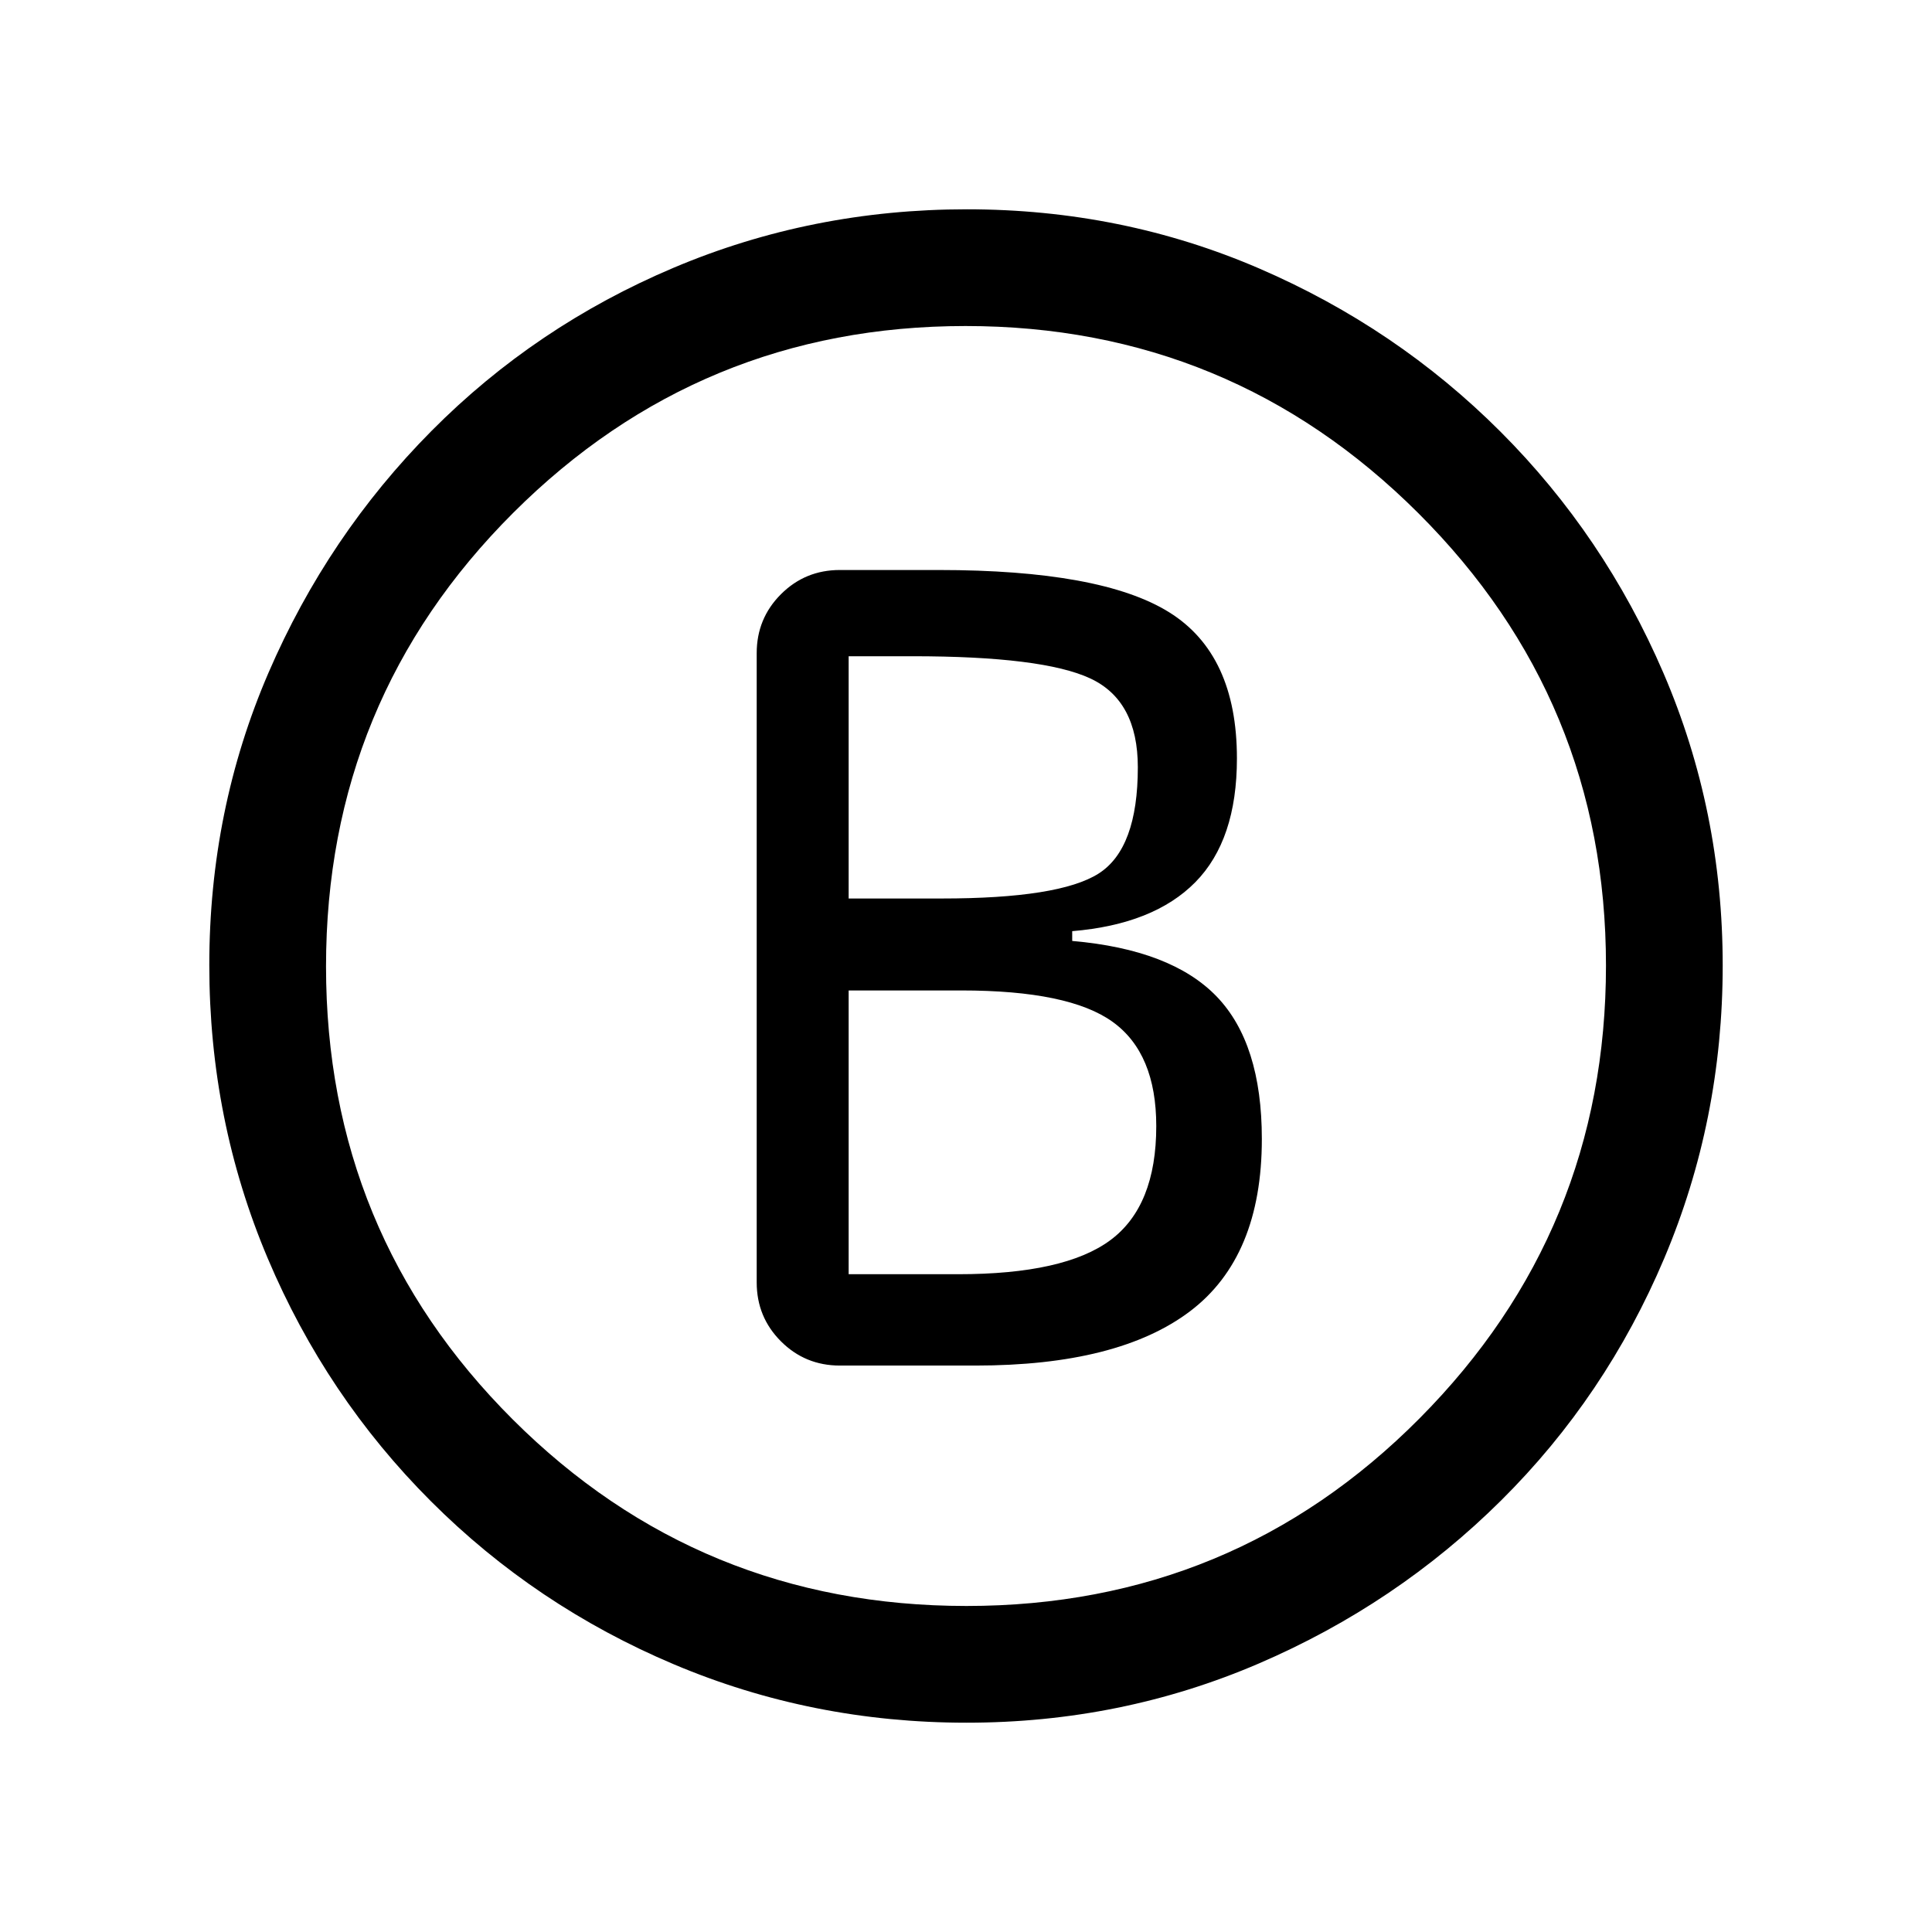 <svg xmlns="http://www.w3.org/2000/svg" height="20" viewBox="0 -960 960 960" width="20"><path d="M417.31-281.46h67.38q71 0 106.66-27 35.65-27 35.65-85.59 0-47.49-22.46-70.8-22.46-23.3-71.77-27.6v-4.86q40.54-3.38 61.19-24.34 20.66-20.97 20.66-61.5 0-51.7-33.74-72.66-33.73-20.96-114.5-20.96h-49.07q-17.23 0-29.27 12.04Q376-652.68 376-635.46v312.69q0 17.22 12.04 29.27 12.04 12.04 29.27 12.04Zm4.38-232.08v-120.38h31.69q64.62 0 88.31 11 23.69 11 23.69 44.15 0 40.46-19.51 52.85-19.52 12.38-77.95 12.38h-46.23Zm0 186.69v-141h56.02q53.52 0 75.17 15.62 21.66 15.61 21.66 51.78 0 39.76-22.81 56.68t-75.58 16.92h-54.46ZM480.28-104q-76.82 0-145.51-29.04t-120.69-81.04q-52-52-81.04-120.65Q104-403.38 104-480.46q0-77.08 29.42-145.27 29.43-68.19 81.04-120.19 51.62-52 120.27-81.04Q403.38-856 480.46-856q77.08 0 145.27 29.42 68.19 29.43 119.81 81.04 51.61 51.62 81.04 120.03Q856-557.09 856-480.28q0 76.82-29.04 145.51t-81.04 120.31q-52 51.61-120.41 81.04Q557.09-104 480.28-104Zm-.05-58q132.54 0 225.15-93.23 92.62-93.23 92.62-225Q798-612 704.77-705t-225-93Q348-798 255-705.16q-93 92.85-93 225.39t92.84 225.15Q347.69-162 480.23-162ZM480-480Z"/></svg>